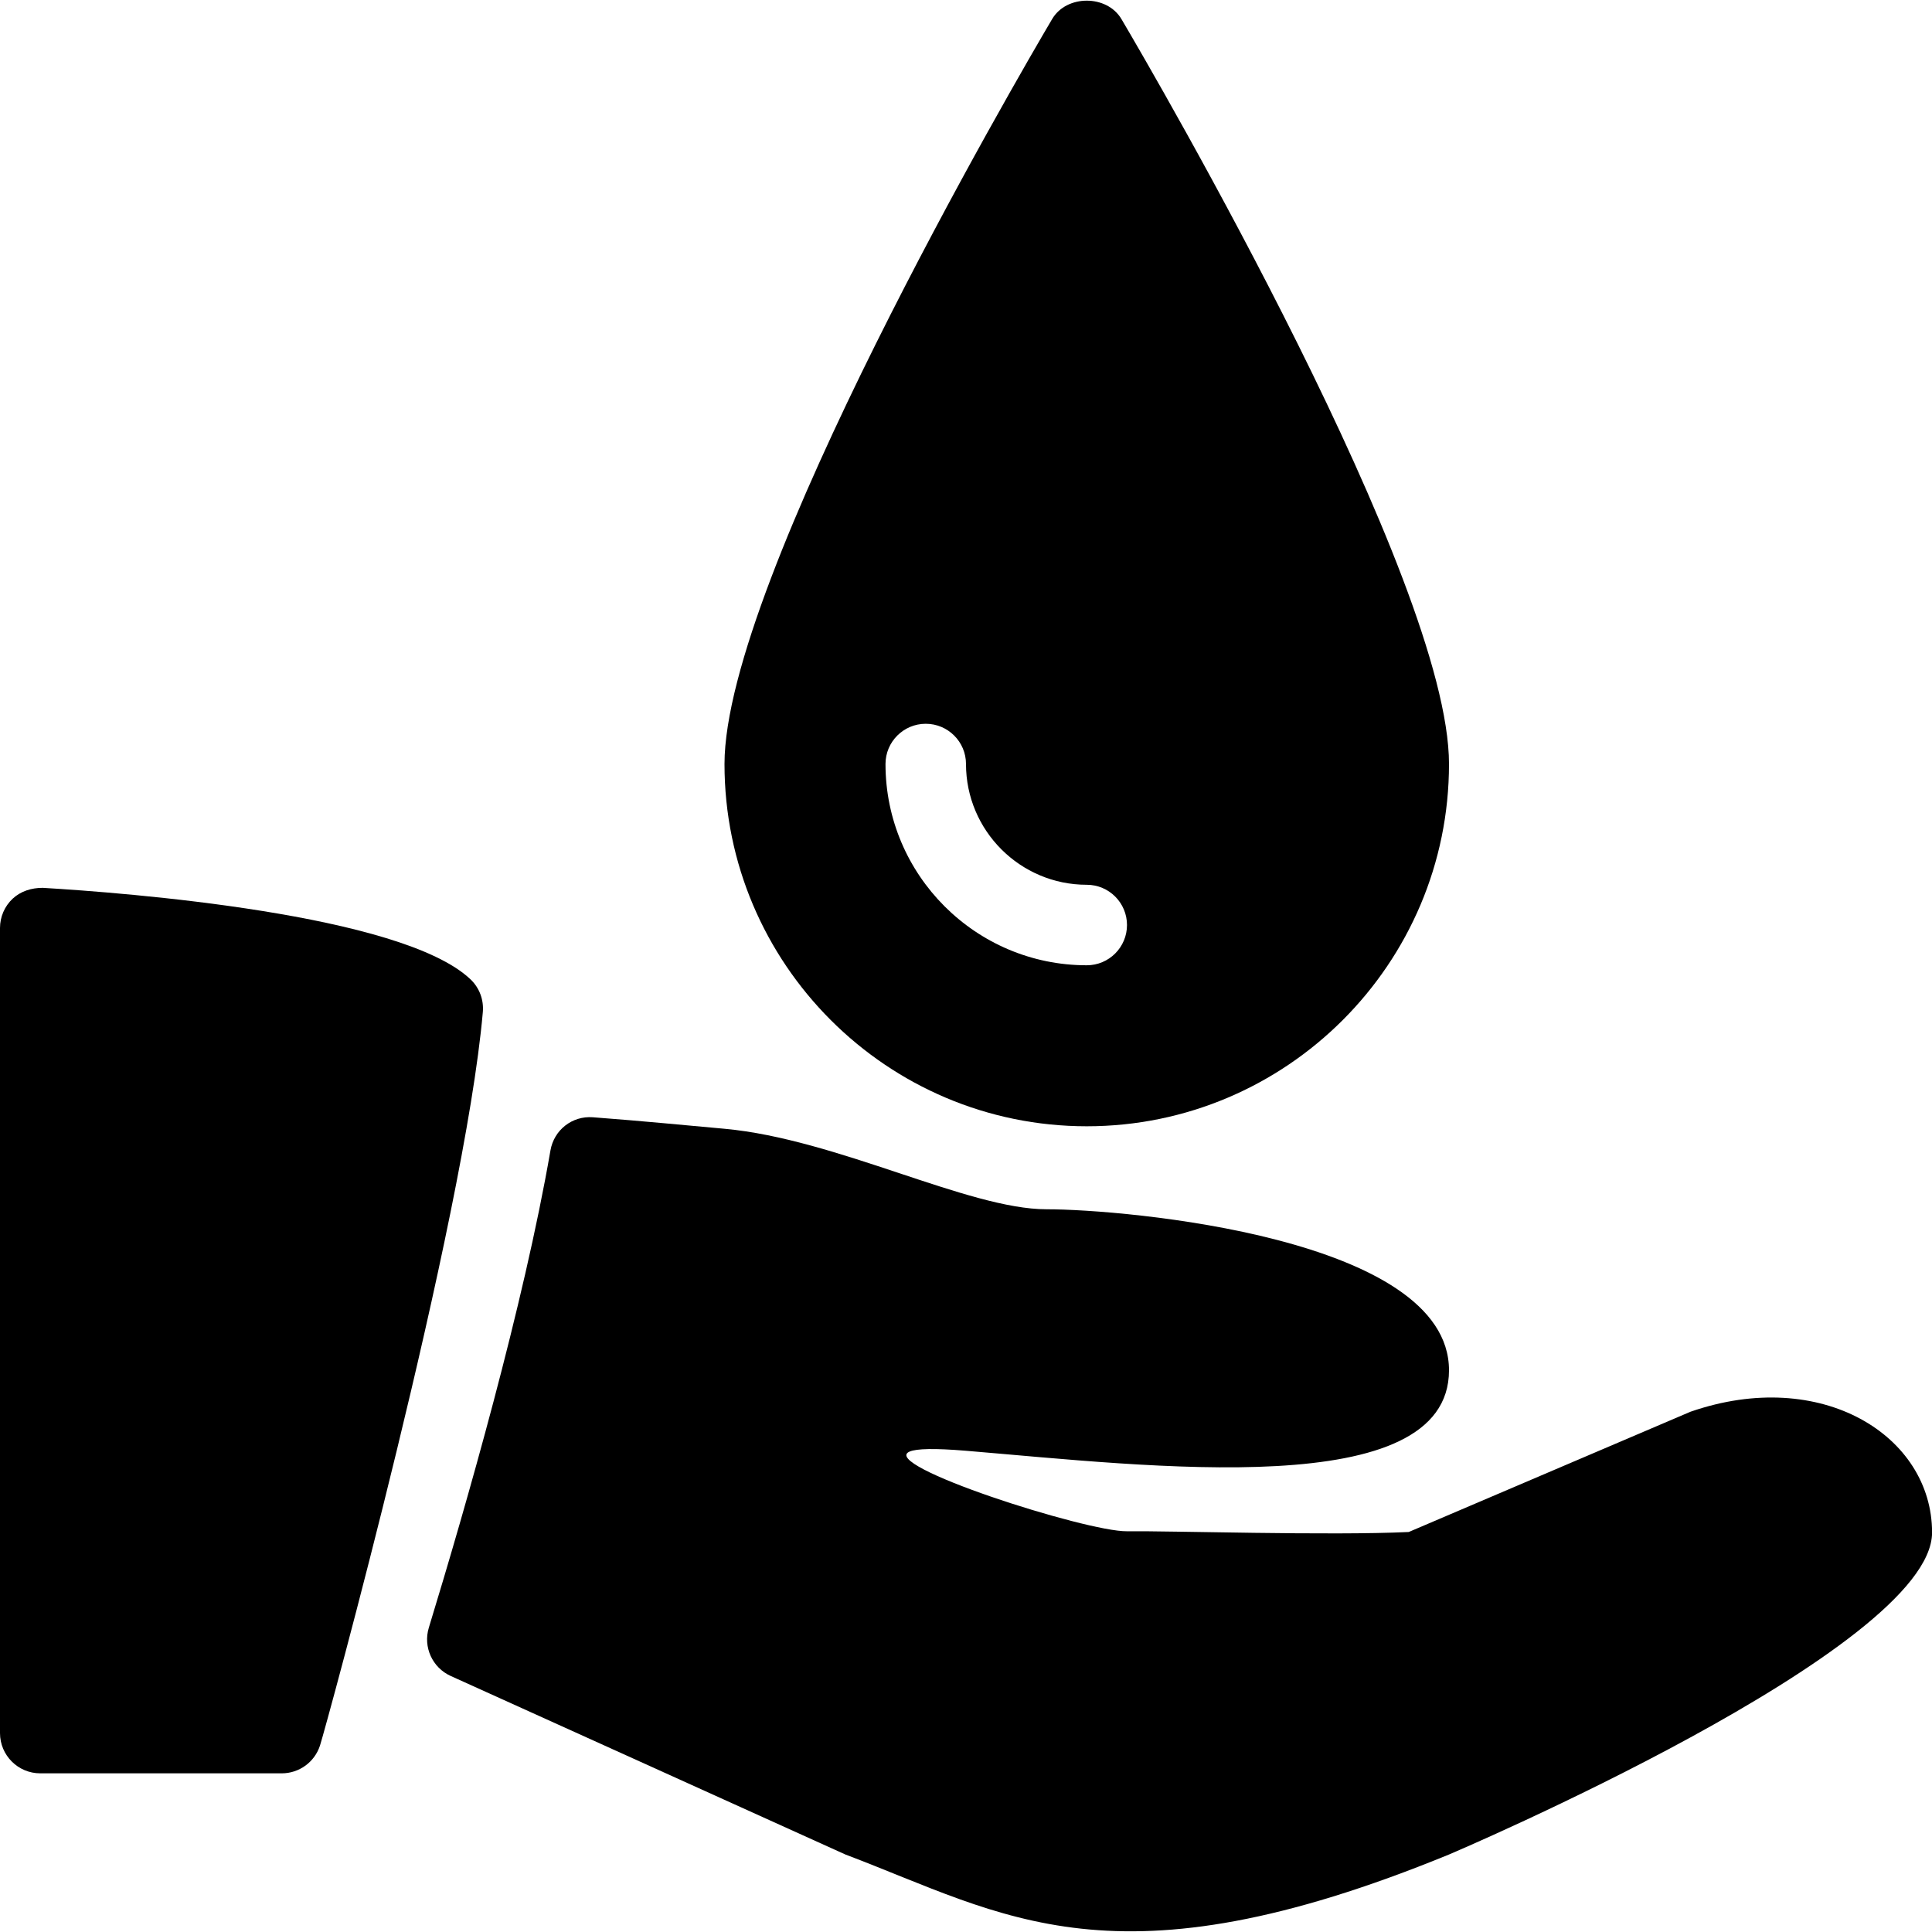 <?xml version="1.0" encoding="iso-8859-1"?>
<!-- Generator: Adobe Illustrator 19.0.0, SVG Export Plug-In . SVG Version: 6.00 Build 0)  -->
<svg version="1.1" id="Layer_1" xmlns="http://www.w3.org/2000/svg" xmlns:xlink="http://www.w3.org/1999/xlink" x="0px" y="0px"
	 viewBox="0 0 24 24" style="enable-background:new 0 0 24 24;" xml:space="preserve">
<g>
	<path d="M5.844,12.165C4.987,11.353,1.56,11.09,0.53,11.029c-0.139,0-0.272,0.041-0.373,0.135C0.057,11.258,0,11.39,0,11.528
		l0,10.001c0,0.276,0.224,0.5,0.5,0.5h3c0.216,0,0.408-0.139,0.475-0.345c0.073-0.224,1.796-6.513,2.023-9.113
		C6.011,12.419,5.955,12.27,5.844,12.165z"/>
	<path d="M21,17.537l-3.5,1.494c-0.969,0.047-2.984-0.016-3.5-0.009c-0.508,0.007-3.105-0.826-2.698-0.991
		c0.085-0.035,0.302-0.042,0.698-0.009c2.284,0.19,6,0.65,6-1s-4.027-2-5-2s-2.604-0.873-4-1c-0.445-0.04-1.025-0.097-1.636-0.143
		c-0.257-0.019-0.482,0.158-0.526,0.412c-0.333,1.925-1.051,4.423-1.511,5.929c-0.073,0.24,0.044,0.497,0.273,0.6l4.901,2.217
		c1.984,0.75,3.333,1.708,7.5,0c0,0,6-2.547,6-4C24,17.834,22.625,16.974,21,17.537z"/>
	<path d="M13.931,0.237c-0.18-0.305-0.682-0.305-0.861,0C12.652,0.944,9,7.212,9,9.491c0,2.481,2.019,4.5,4.5,4.5s4.5-2.019,4.5-4.5
		C18,7.212,14.348,0.944,13.931,0.237z M13.5,11.991c-1.379,0-2.5-1.122-2.5-2.5c0-0.276,0.224-0.5,0.5-0.5s0.5,0.224,0.5,0.5
		c0,0.827,0.673,1.5,1.5,1.5c0.276,0,0.5,0.224,0.5,0.5S13.776,11.991,13.5,11.991z"/>
</g>
<g>
</g>
<g>
</g>
<g>
</g>
<g>
</g>
<g>
</g>
<g>
</g>
<g>
</g>
<g>
</g>
<g>
</g>
<g>
</g>
<g>
</g>
<g>
</g>
<g>
</g>
<g>
</g>
<g>
</g>
</svg>
